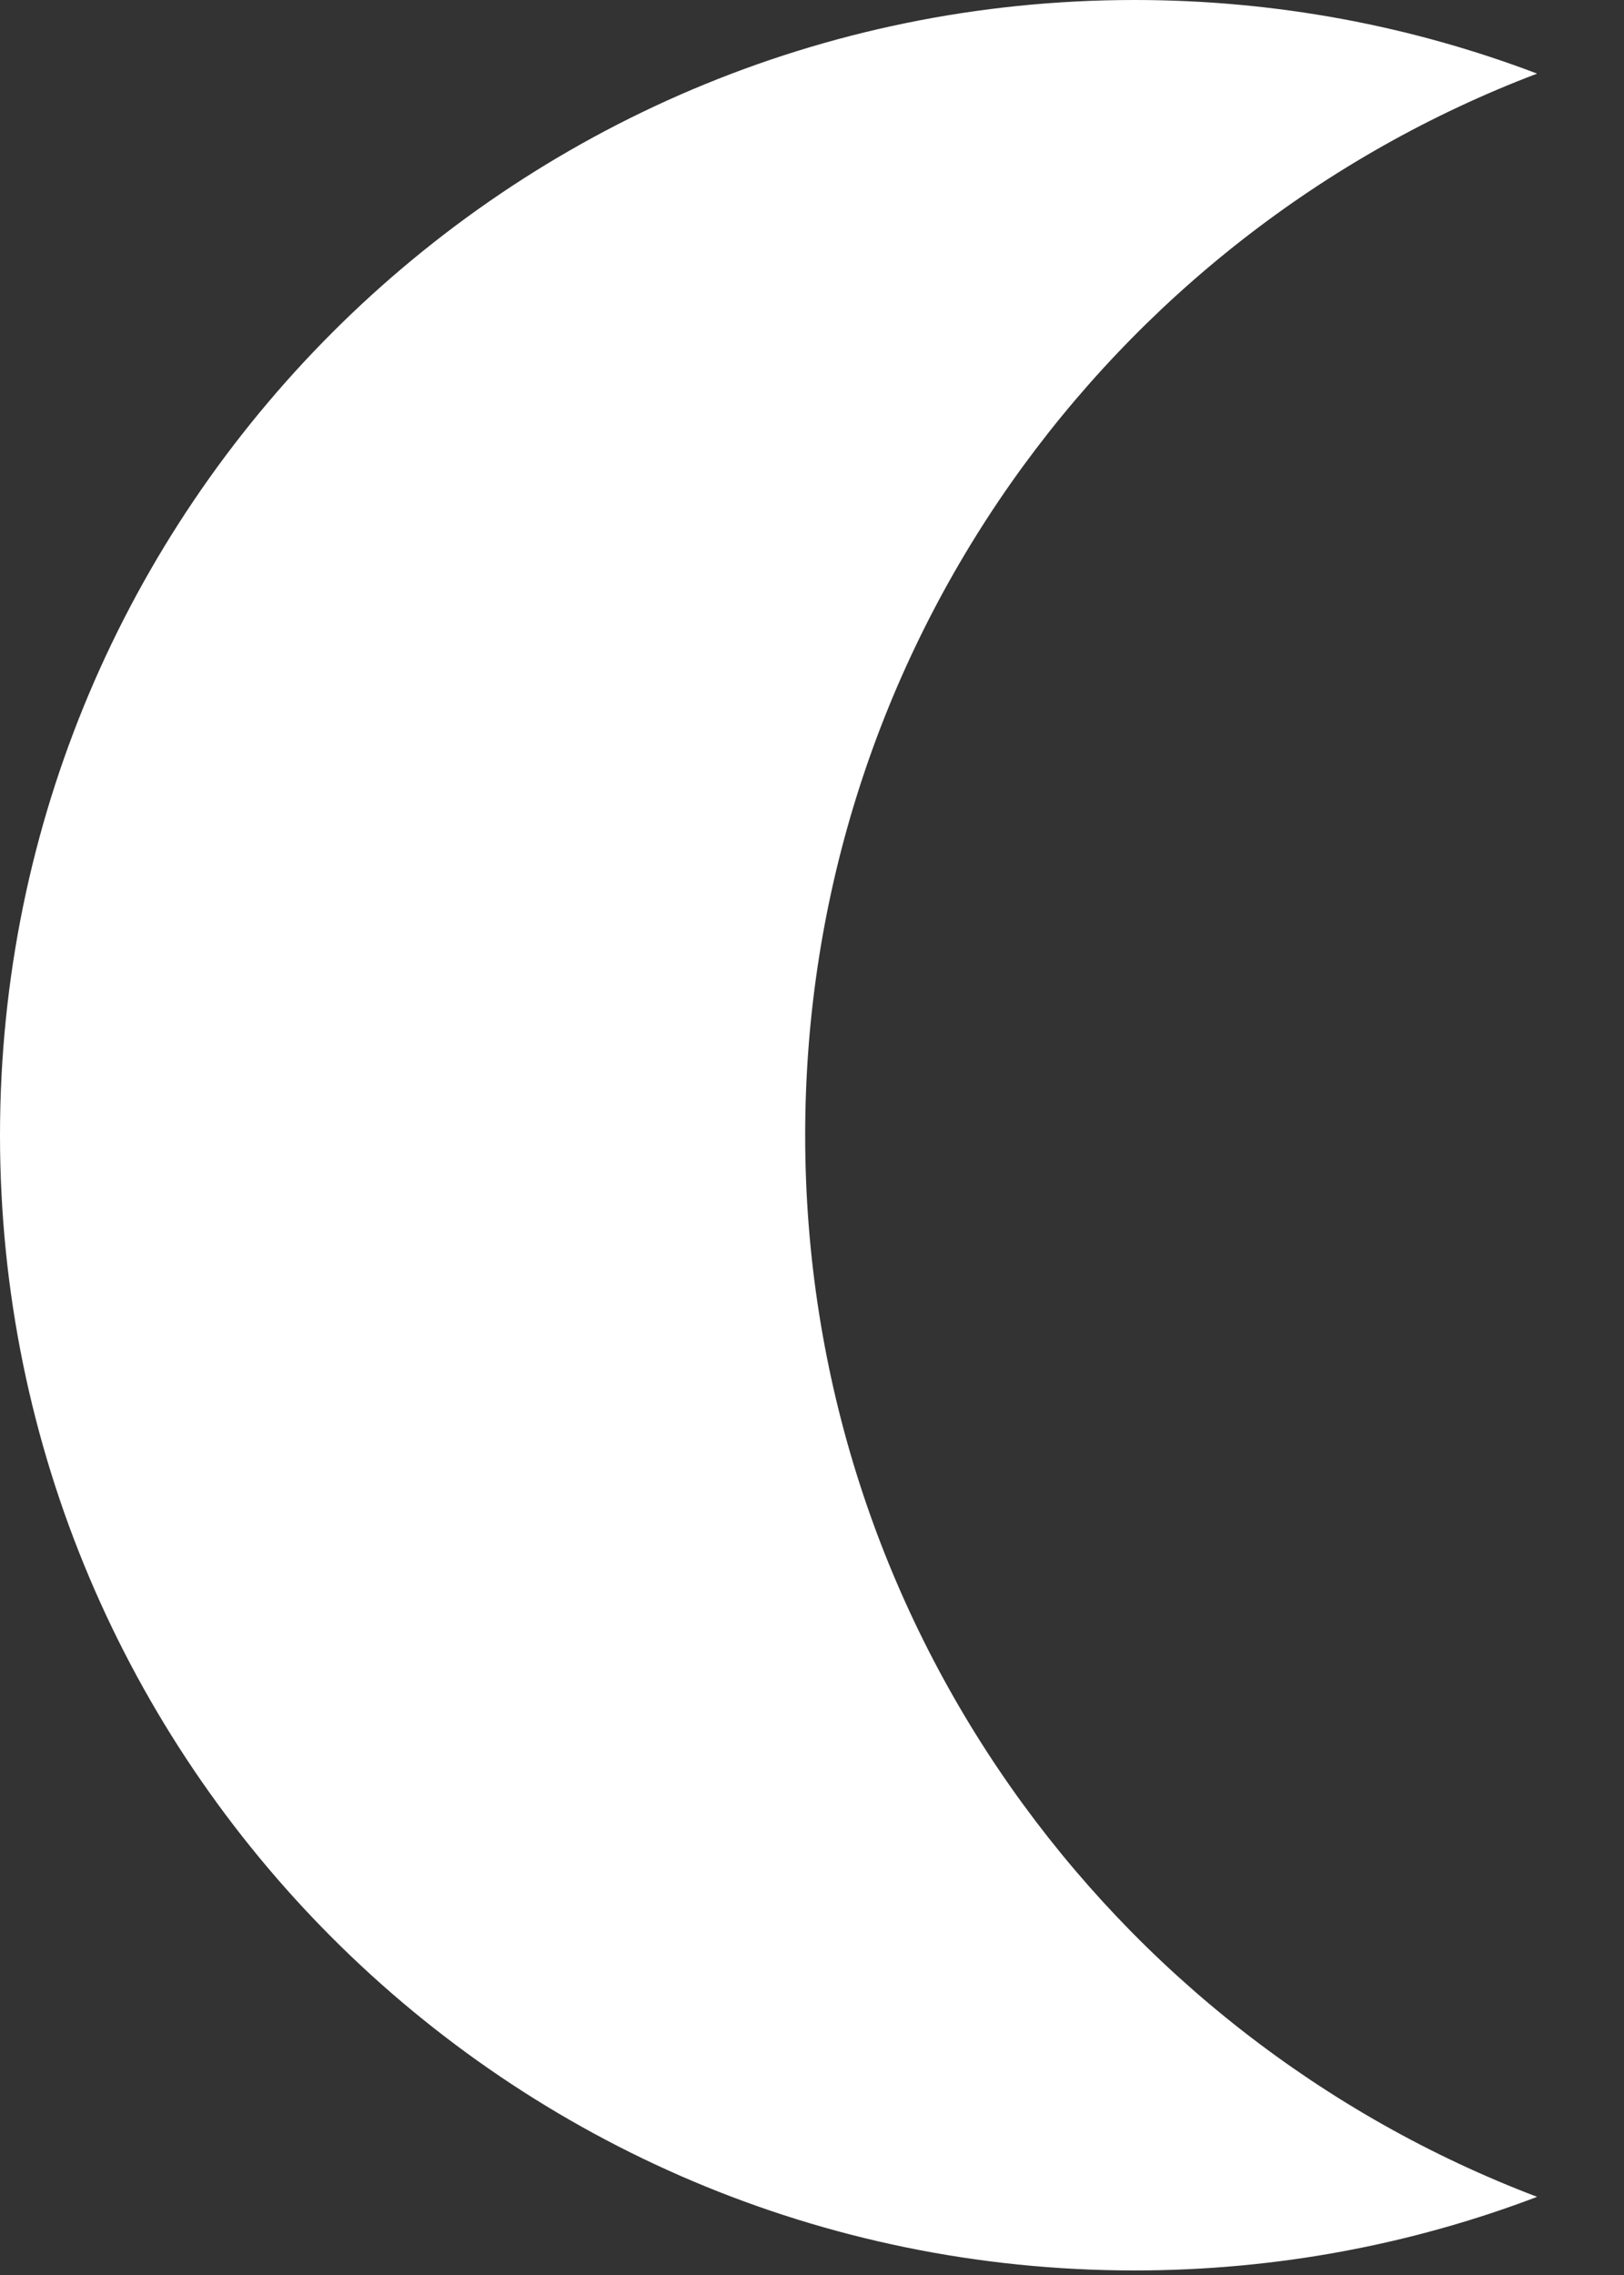 <svg width="10" height="14" viewBox="0 0 10 14" fill="none" xmlns="http://www.w3.org/2000/svg">
<rect x="0" y="0" width="10" height="14" fill="#333333" stroke="none"/>
<path fill-rule="evenodd" clip-rule="evenodd" d="M9.465 0.453C6.83 1.453 4.958 4.001 4.958 6.986C4.958 9.971 6.83 12.519 9.465 13.519C8.694 13.812 7.859 13.972 6.986 13.972C3.128 13.972 0 10.844 0 6.986C0 3.128 3.128 0 6.986 0C7.859 0 8.694 0.16 9.465 0.453Z" fill="white"/>
</svg>
